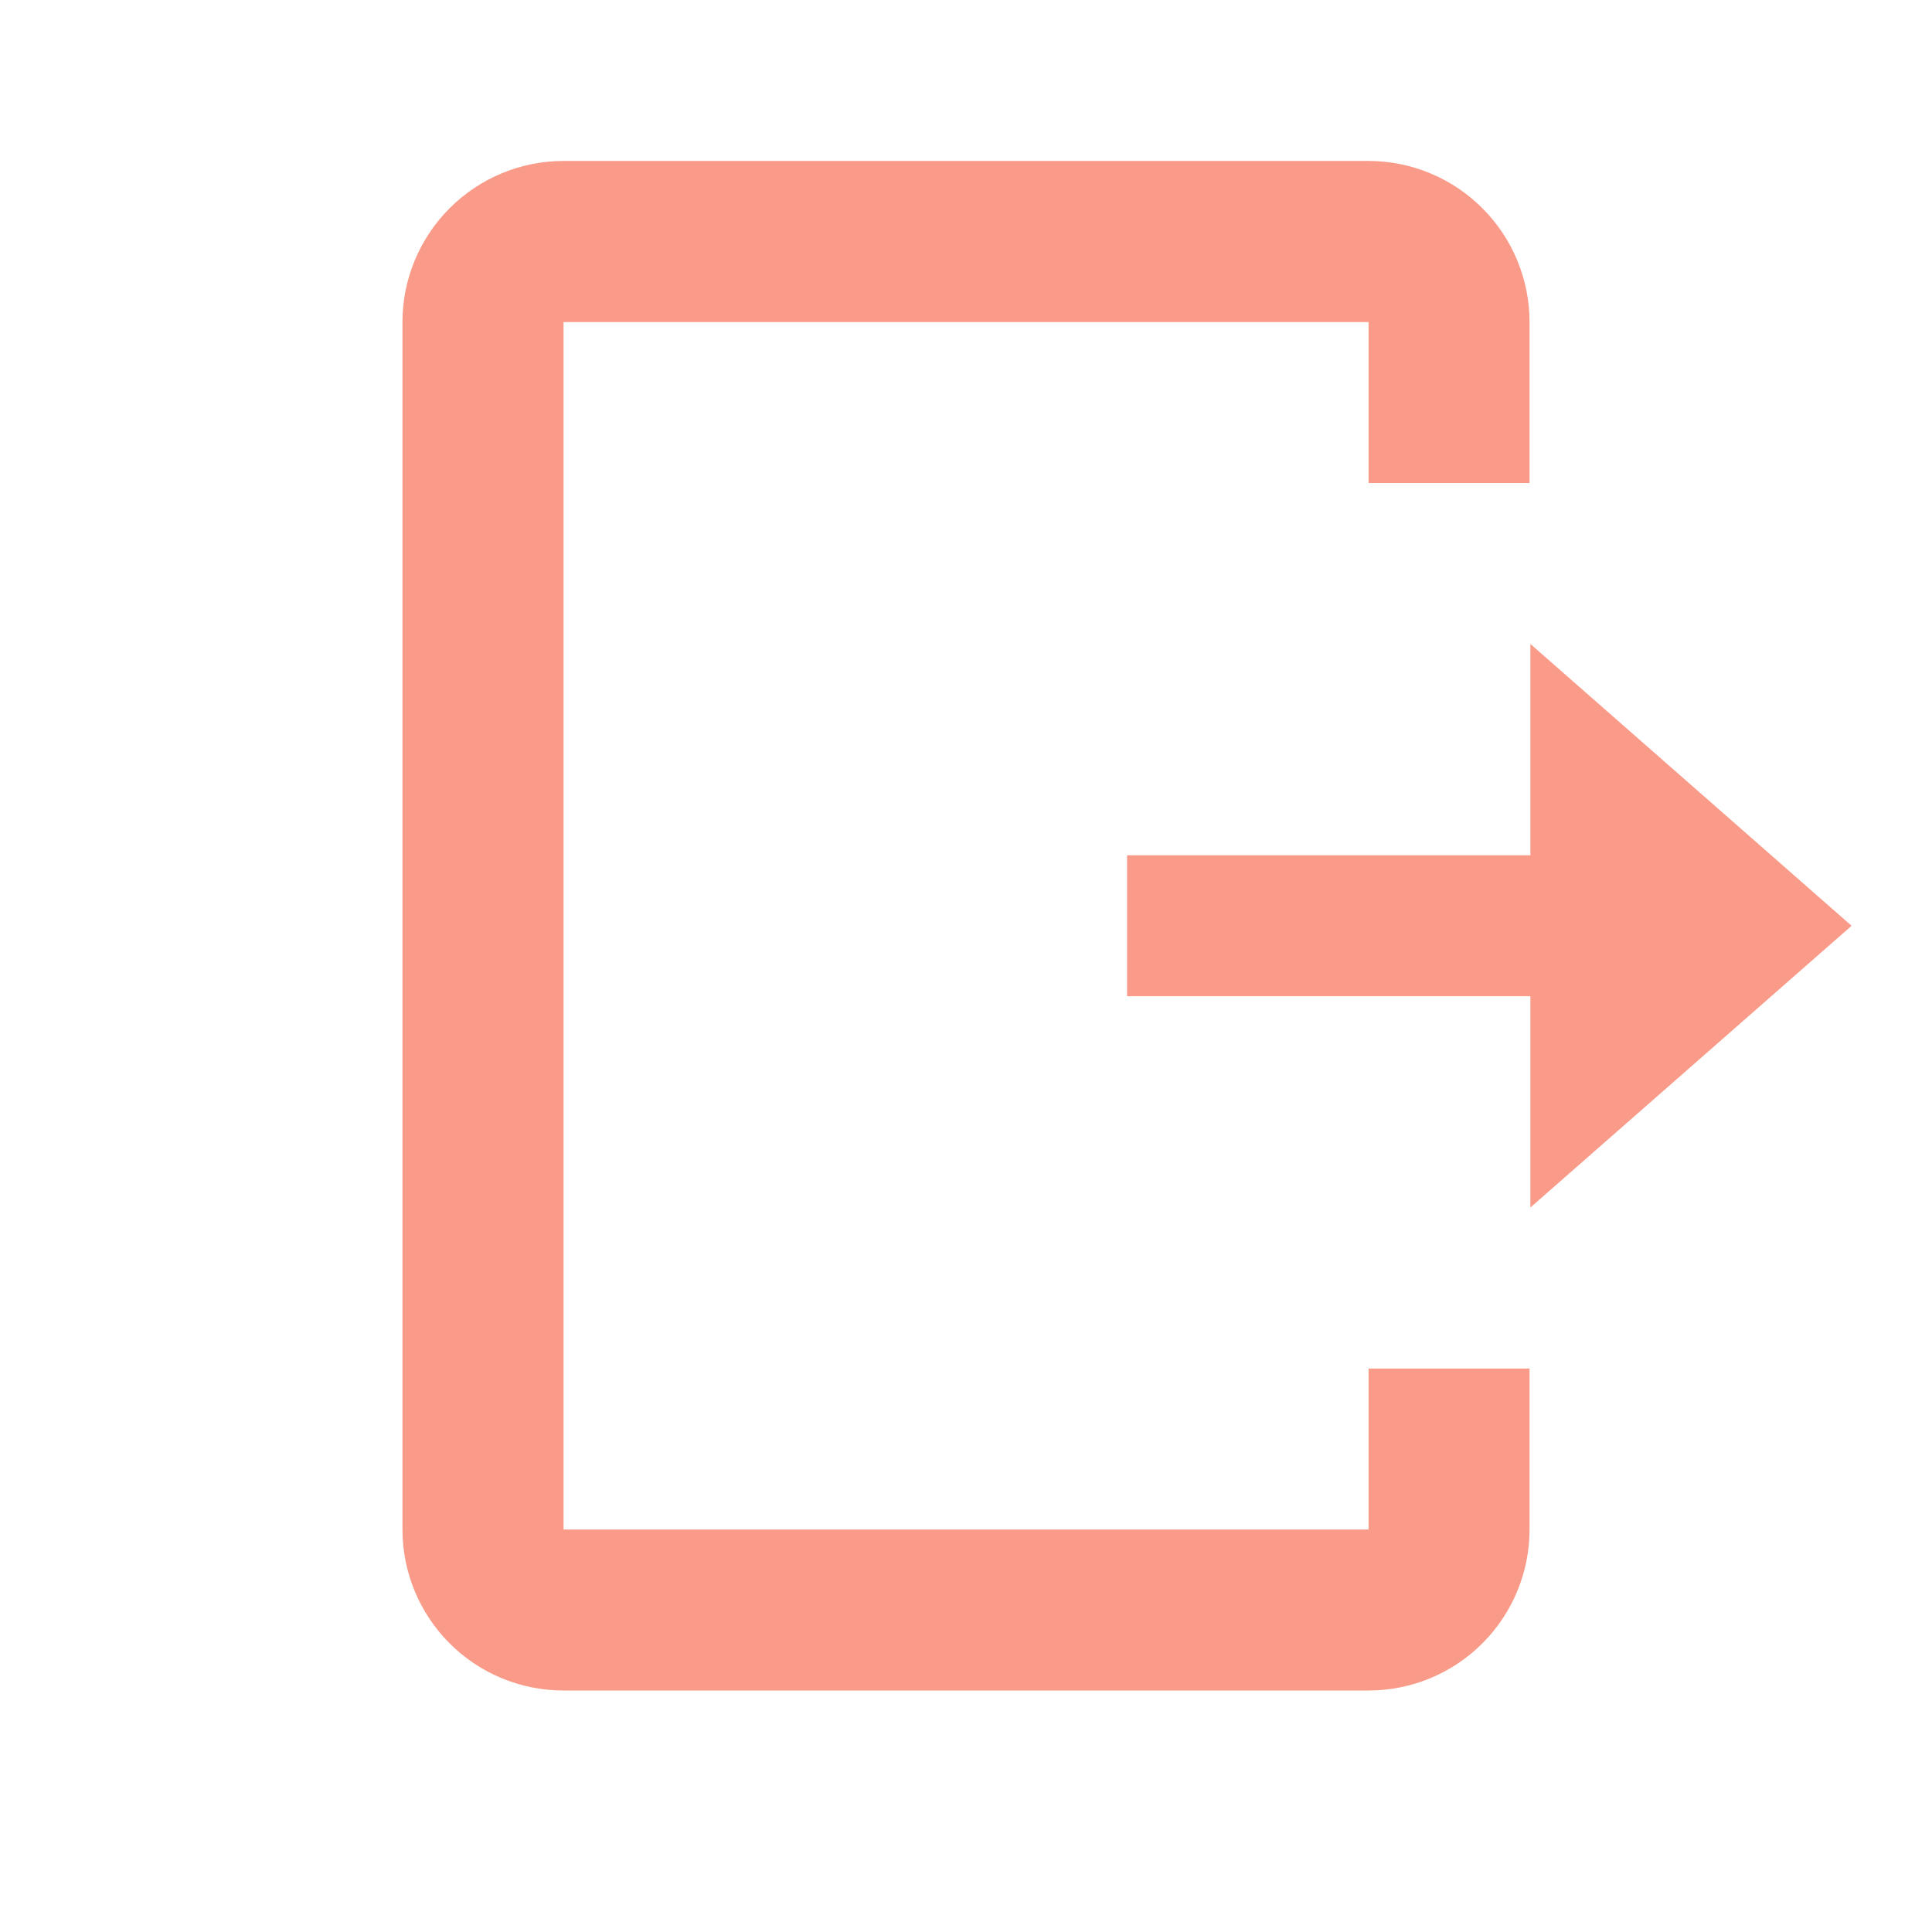 <svg width="16" height="16" viewBox="0 0 16 16" fill="none" xmlns="http://www.w3.org/2000/svg">
<path fill-rule="evenodd" clip-rule="evenodd" d="M4.667 12.667H11.334V11.334H12.667V12.667C12.667 13.021 12.526 13.36 12.276 13.61C12.026 13.86 11.687 14 11.334 14H4.667C4.313 14 3.974 13.86 3.724 13.61C3.474 13.36 3.333 13.021 3.333 12.667V2.667C3.333 2.313 3.474 1.974 3.724 1.724C3.974 1.474 4.313 1.333 4.667 1.333H11.334C11.687 1.333 12.026 1.474 12.276 1.724C12.526 1.974 12.667 2.313 12.667 2.667V4H11.334V2.667H4.667V12.667Z" fill="#FA9A88"/>
<path d="M9.334 8.25L12.674 8.25L12.674 10L15.334 7.667L12.674 5.333L12.674 7.083L9.334 7.083L9.334 8.25Z" fill="#FA9A88"/>
</svg>
